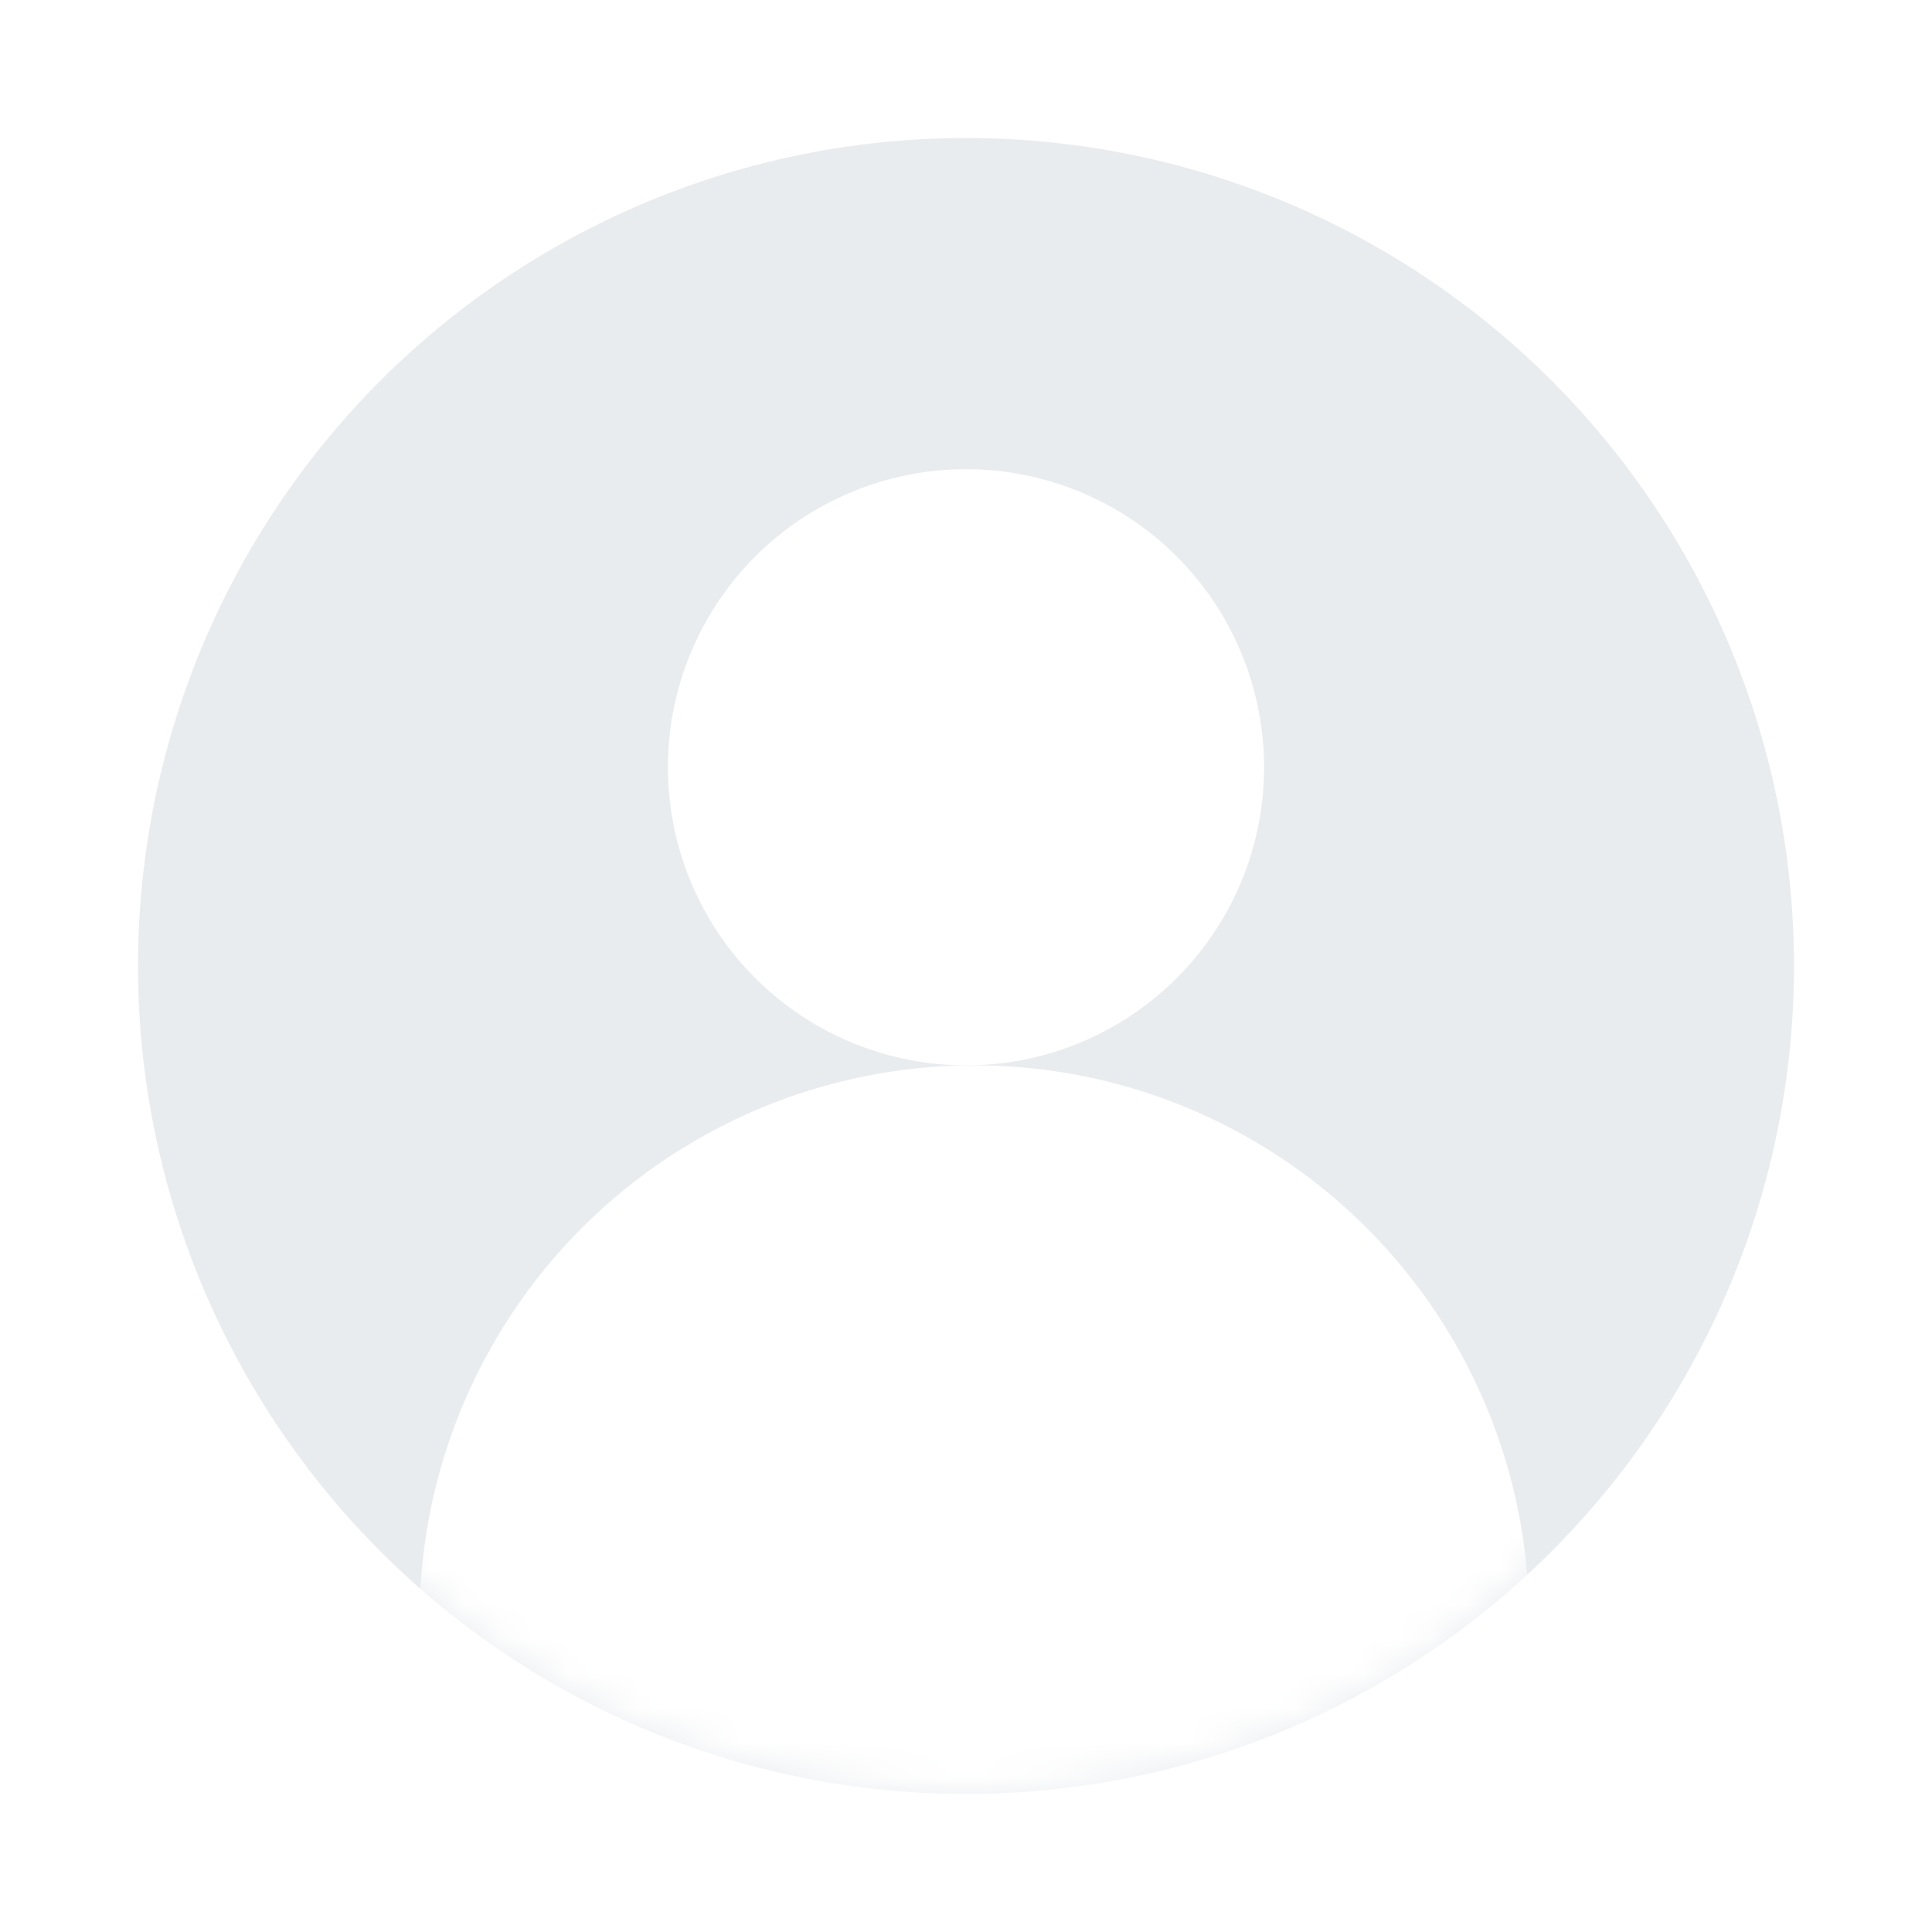 <?xml version="1.0" encoding="UTF-8"?>
<svg width="56px" height="56px" viewBox="0 0 56 56" version="1.1" xmlns="http://www.w3.org/2000/svg" xmlns:xlink="http://www.w3.org/1999/xlink">
    <!-- Generator: Sketch 52.5 (67469) - http://www.bohemiancoding.com/sketch -->
    <title>Group 2</title>
    <desc>Created with Sketch.</desc>
    <defs>
        <filter x="-0.9%" y="-15.0%" width="101.9%" height="130.0%" filterUnits="objectBoundingBox" id="filter-1">
            <feOffset dx="0" dy="2" in="SourceAlpha" result="shadowOffsetOuter1"></feOffset>
            <feGaussianBlur stdDeviation="2" in="shadowOffsetOuter1" result="shadowBlurOuter1"></feGaussianBlur>
            <feColorMatrix values="0 0 0 0 0   0 0 0 0 0   0 0 0 0 0  0 0 0 0.103 0" type="matrix" in="shadowBlurOuter1" result="shadowMatrixOuter1"></feColorMatrix>
            <feMerge>
                <feMergeNode in="shadowMatrixOuter1"></feMergeNode>
                <feMergeNode in="SourceGraphic"></feMergeNode>
            </feMerge>
        </filter>
        <circle id="path-2" cx="24" cy="24" r="24"></circle>
    </defs>
    <g id="5.9" stroke="none" stroke-width="1" fill="none" fill-rule="evenodd">
        <g id="关于我们" transform="translate(-1158, -13)">
            <g id="分组-18">
                <g id="分组-16" filter="url(#filter-1)">
                    <g id="分组-15">
                        <g id="分组-14">
                            <g id="分组-12">
                                <g id="Group-2" transform="translate(1162, 15)">
                                    <mask id="mask-3" fill="white">
                                        <use xlink:href="#path-2"></use>
                                    </mask>
                                    <use id="Mask" fill="#E9ECEF" xlink:href="#path-2"></use>
                                    <g mask="url(#mask-3)" fill="#FFFFFF">
                                        <g transform="translate(8.16, 9.6)">
                                            <circle id="Oval" cx="15.84" cy="8.64" r="8.64"></circle>
                                            <circle id="Oval-5" cx="16.08" cy="33.36" r="16.08"></circle>
                                        </g>
                                    </g>
                                </g>
                            </g>
                        </g>
                    </g>
                </g>
            </g>
        </g>
    </g>
</svg>